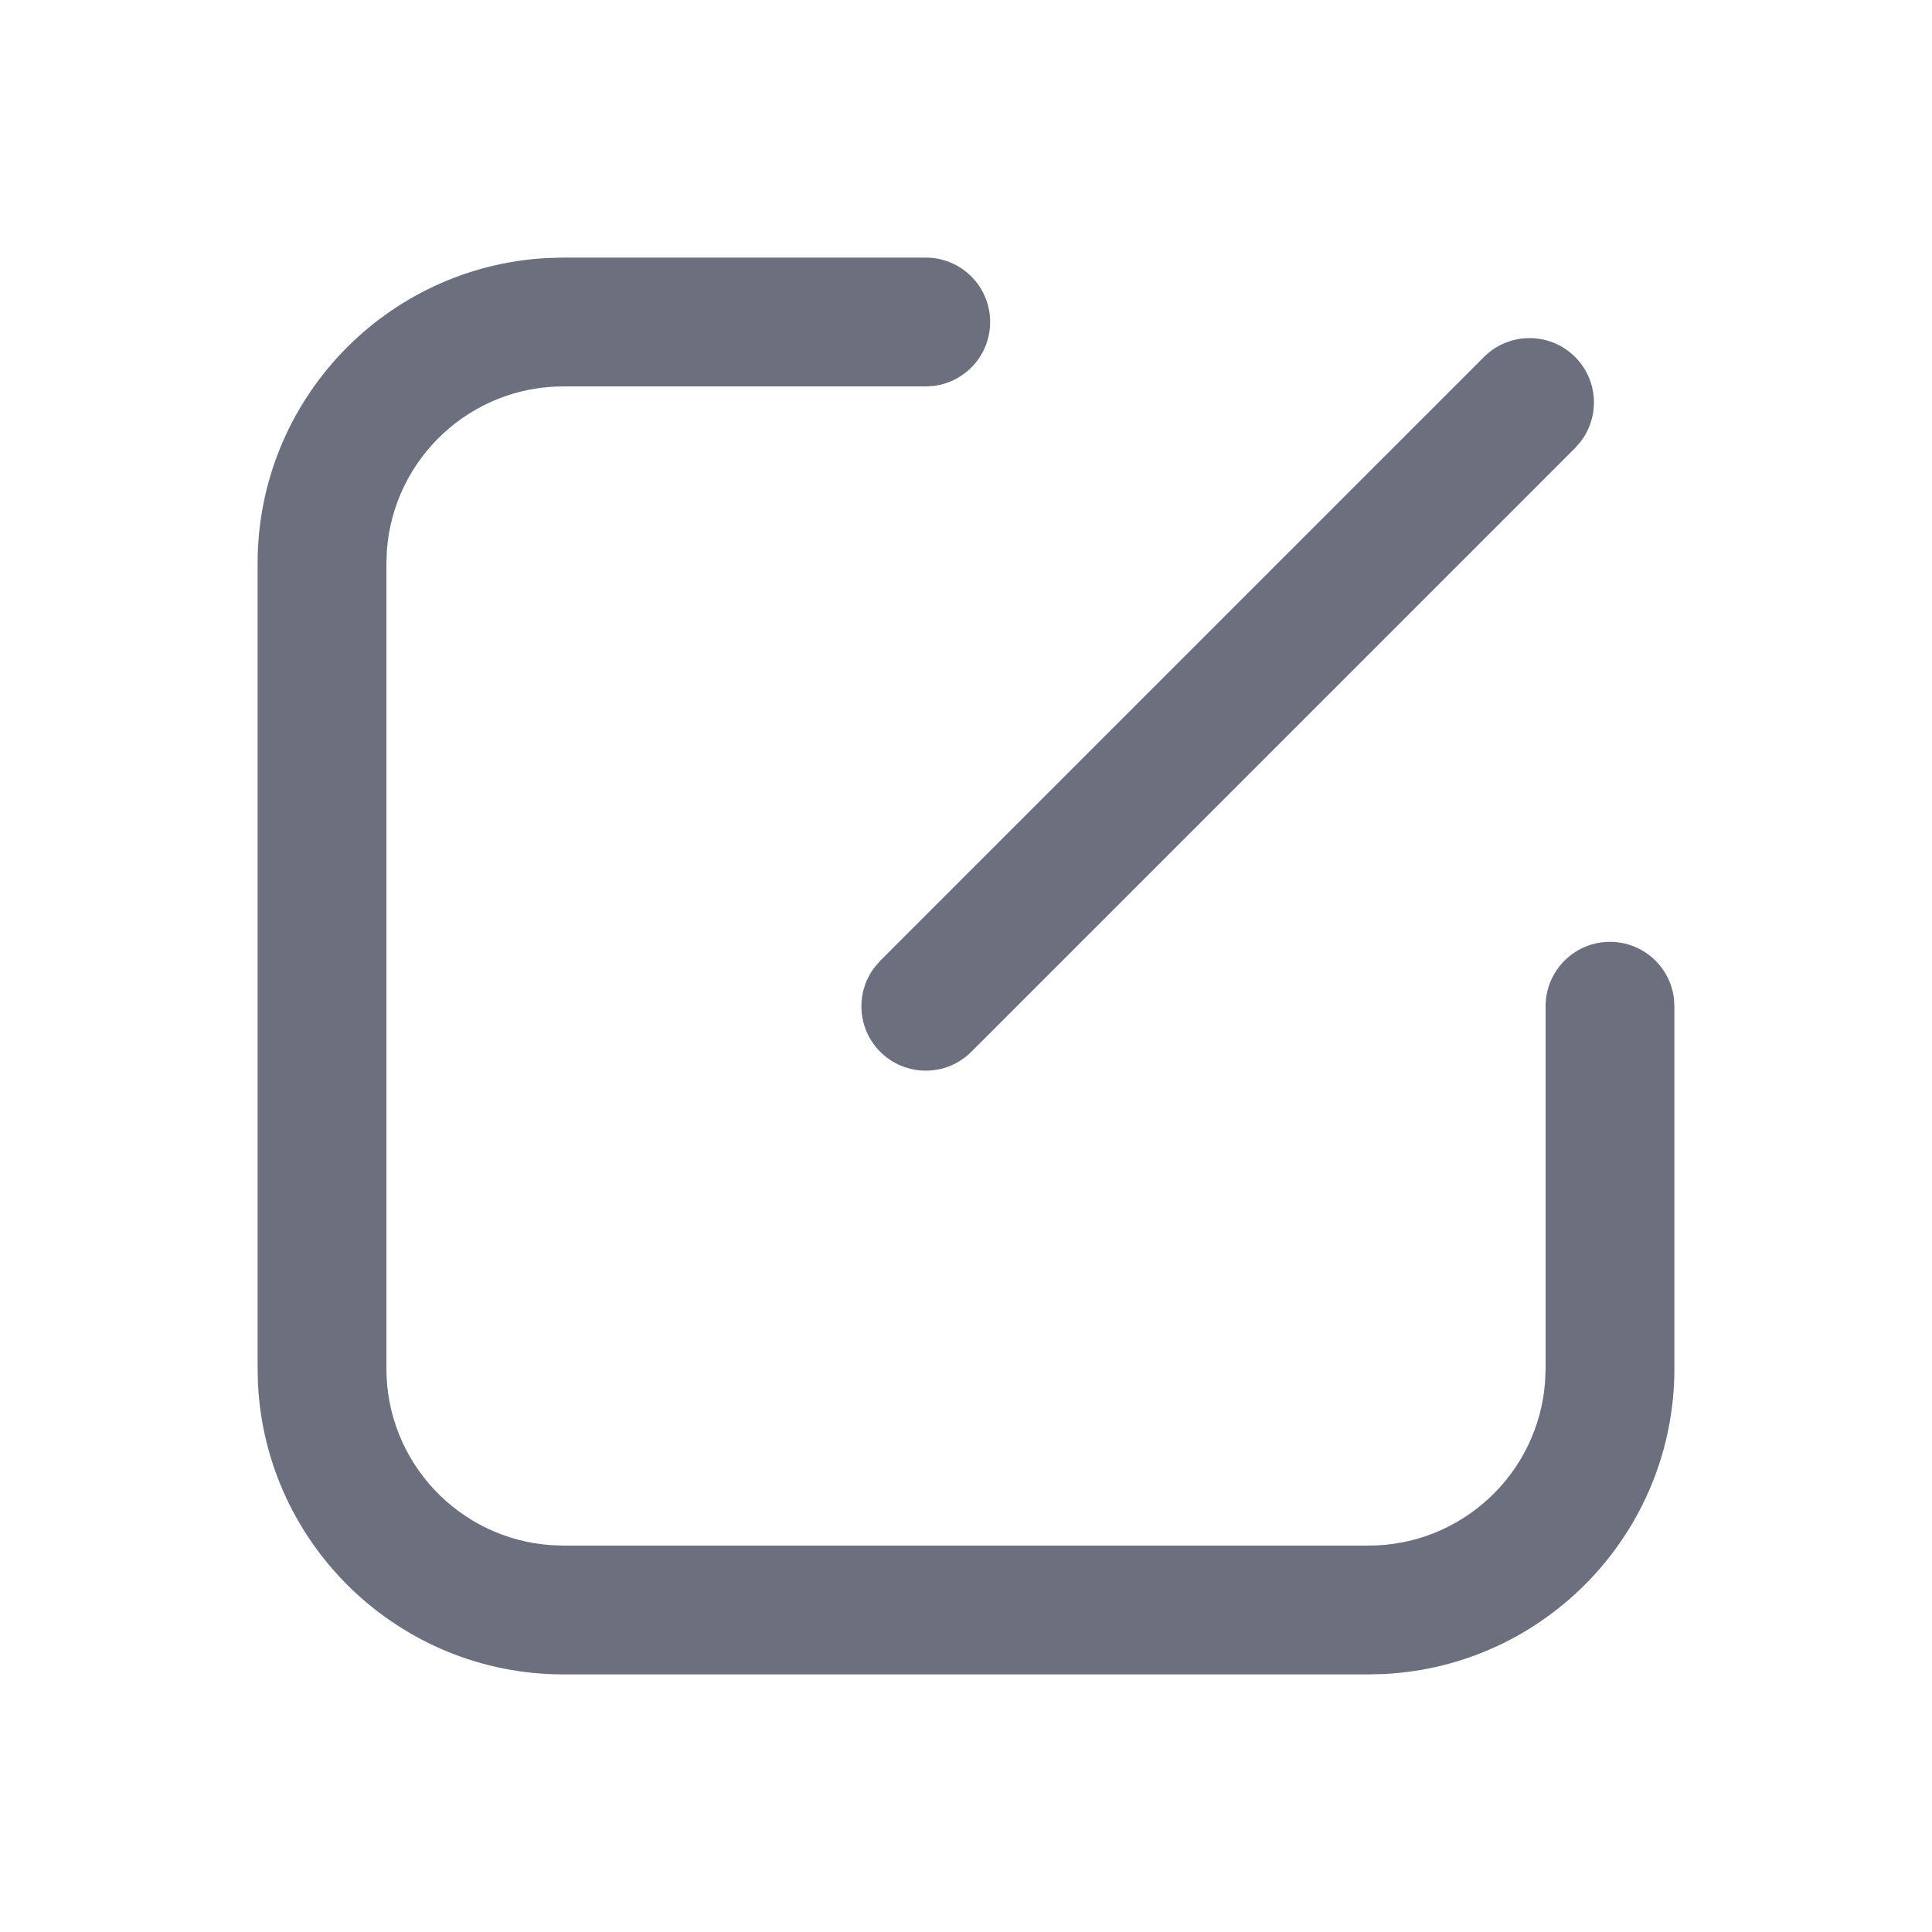 <svg height="24" viewBox="0 0 24 24" width="24" xmlns="http://www.w3.org/2000/svg"><path d="m11.5 3.2c.442 0 .8.358.8.8 0 .408-.305.744-.7.794l-.1.006h-4.5c-1.162 0-2.114.901-2.194 2.043l-.006.157v10c0 1.162.901 2.114 2.043 2.194l.157.006h10c1.162 0 2.114-.901 2.194-2.043l.006-.157v-4.5c0-.442.358-.8.8-.8.408 0 .744.305.794.7l.006.1v4.5c0 2.033-1.597 3.693-3.604 3.795l-.196.005h-10c-2.033 0-3.693-1.597-3.795-3.604l-.005-.196v-10c0-2.033 1.597-3.693 3.604-3.795l.196-.005zm8.066 1.234c.284.284.31.728.077 1.042l-.077.09-7.5 7.5c-.312.312-.819.312-1.131 0-.284-.284-.31-.728-.077-1.042l.077-.09 7.5-7.5c.312-.312.819-.312 1.131 0z" fill="#6c6f7e"/></svg>